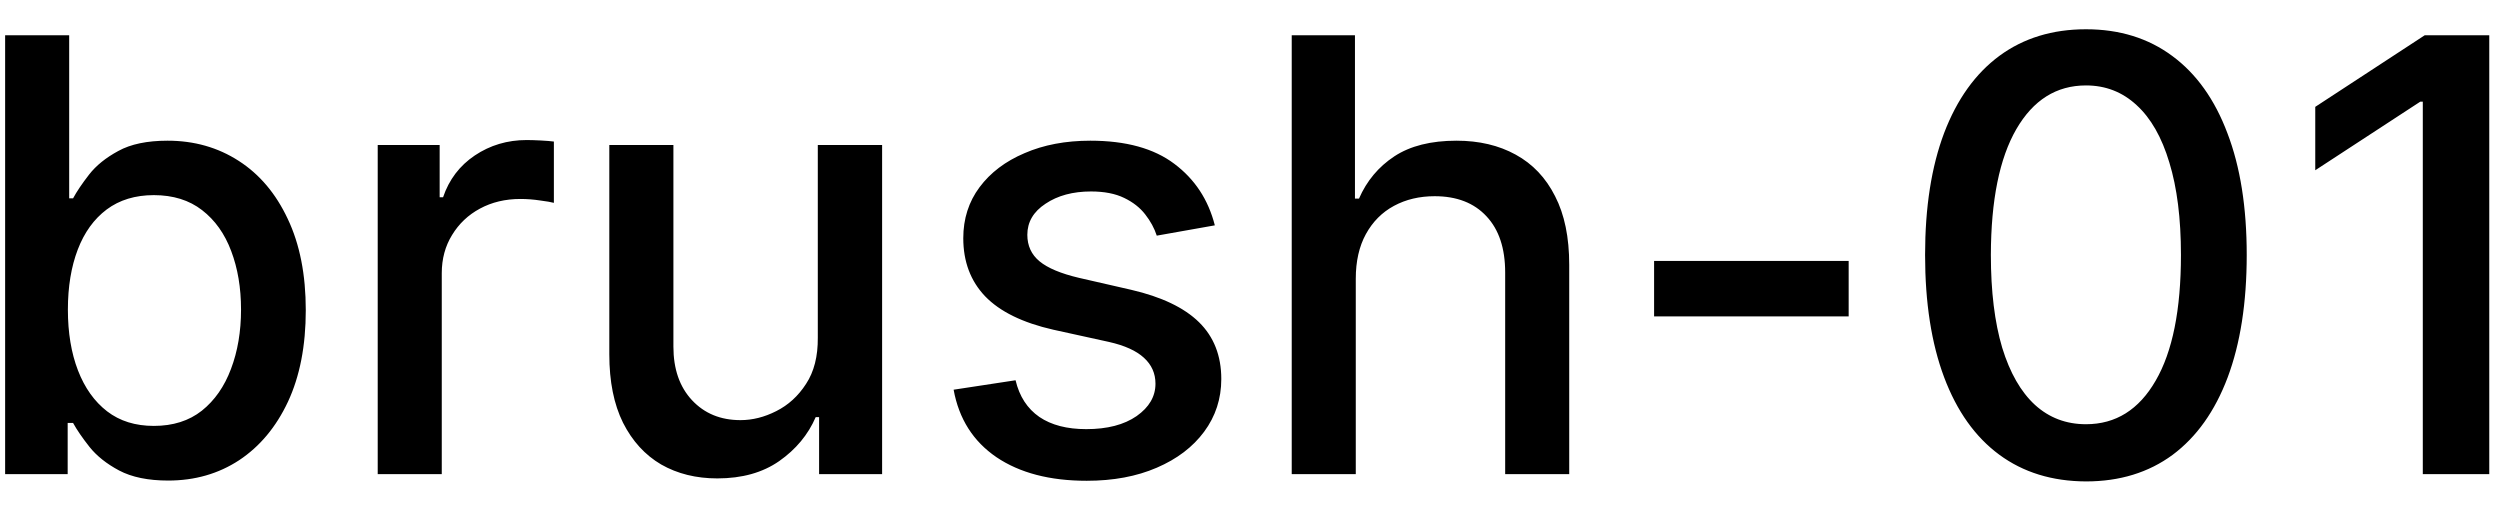 <svg width="58" height="12" viewBox="0 0 58 12" fill="none" xmlns="http://www.w3.org/2000/svg">
<path d="M0.119 11V0.818H1.605V4.602H1.695C1.781 4.442 1.905 4.259 2.067 4.05C2.23 3.841 2.455 3.659 2.744 3.503C3.032 3.344 3.413 3.264 3.887 3.264C4.504 3.264 5.054 3.42 5.538 3.732C6.022 4.043 6.401 4.492 6.676 5.079C6.955 5.665 7.094 6.371 7.094 7.197C7.094 8.022 6.956 8.73 6.681 9.32C6.406 9.906 6.028 10.359 5.548 10.677C5.067 10.992 4.518 11.149 3.902 11.149C3.438 11.149 3.058 11.071 2.763 10.915C2.472 10.76 2.243 10.577 2.077 10.369C1.912 10.16 1.784 9.974 1.695 9.812H1.57V11H0.119ZM1.575 7.182C1.575 7.719 1.653 8.189 1.809 8.594C1.965 8.998 2.19 9.315 2.485 9.543C2.78 9.769 3.141 9.881 3.569 9.881C4.013 9.881 4.384 9.764 4.683 9.528C4.981 9.29 5.206 8.967 5.359 8.559C5.514 8.151 5.592 7.692 5.592 7.182C5.592 6.678 5.516 6.226 5.364 5.825C5.214 5.424 4.989 5.107 4.688 4.875C4.389 4.643 4.016 4.527 3.569 4.527C3.138 4.527 2.773 4.638 2.475 4.86C2.18 5.082 1.956 5.392 1.804 5.79C1.652 6.188 1.575 6.652 1.575 7.182ZM8.763 11V3.364H10.2V4.577H10.279C10.418 4.166 10.664 3.843 11.015 3.607C11.37 3.369 11.771 3.249 12.218 3.249C12.311 3.249 12.42 3.253 12.546 3.259C12.676 3.266 12.777 3.274 12.85 3.284V4.706C12.79 4.689 12.684 4.671 12.531 4.651C12.379 4.628 12.226 4.616 12.074 4.616C11.723 4.616 11.409 4.691 11.134 4.84C10.863 4.986 10.647 5.19 10.488 5.452C10.329 5.71 10.249 6.005 10.249 6.337V11H8.763ZM18.973 7.833V3.364H20.465V11H19.003V9.678H18.924C18.748 10.085 18.466 10.425 18.078 10.697C17.694 10.965 17.215 11.099 16.642 11.099C16.151 11.099 15.717 10.992 15.339 10.776C14.965 10.557 14.67 10.234 14.454 9.807C14.242 9.379 14.136 8.851 14.136 8.221V3.364H15.623V8.042C15.623 8.562 15.767 8.977 16.055 9.285C16.343 9.593 16.718 9.747 17.179 9.747C17.457 9.747 17.734 9.678 18.009 9.538C18.287 9.399 18.518 9.189 18.7 8.907C18.886 8.625 18.977 8.267 18.973 7.833ZM28.184 5.228L26.837 5.467C26.781 5.294 26.691 5.13 26.569 4.974C26.449 4.819 26.287 4.691 26.081 4.592C25.876 4.492 25.619 4.442 25.311 4.442C24.89 4.442 24.539 4.537 24.257 4.726C23.975 4.911 23.834 5.152 23.834 5.447C23.834 5.702 23.929 5.907 24.118 6.063C24.307 6.219 24.612 6.347 25.032 6.446L26.246 6.724C26.948 6.887 27.472 7.137 27.817 7.475C28.161 7.813 28.334 8.252 28.334 8.793C28.334 9.25 28.201 9.658 27.936 10.016C27.674 10.37 27.308 10.649 26.837 10.851C26.37 11.053 25.828 11.154 25.212 11.154C24.356 11.154 23.659 10.972 23.118 10.607C22.578 10.239 22.247 9.717 22.124 9.041L23.561 8.822C23.65 9.197 23.834 9.48 24.113 9.673C24.391 9.862 24.754 9.956 25.201 9.956C25.689 9.956 26.078 9.855 26.37 9.653C26.662 9.447 26.807 9.197 26.807 8.902C26.807 8.663 26.718 8.463 26.539 8.3C26.363 8.138 26.093 8.015 25.729 7.933L24.436 7.649C23.723 7.487 23.196 7.228 22.855 6.874C22.517 6.519 22.348 6.07 22.348 5.526C22.348 5.076 22.474 4.681 22.726 4.343C22.978 4.005 23.326 3.741 23.77 3.553C24.214 3.36 24.723 3.264 25.296 3.264C26.121 3.264 26.771 3.443 27.245 3.801C27.719 4.156 28.032 4.631 28.184 5.228ZM31.454 6.466V11H29.968V0.818H31.435V4.607H31.529C31.708 4.196 31.982 3.869 32.349 3.627C32.717 3.385 33.198 3.264 33.791 3.264C34.315 3.264 34.772 3.372 35.163 3.587C35.558 3.803 35.863 4.124 36.078 4.552C36.297 4.976 36.406 5.506 36.406 6.143V11H34.92V6.322C34.92 5.762 34.776 5.327 34.487 5.019C34.199 4.708 33.798 4.552 33.284 4.552C32.933 4.552 32.618 4.626 32.34 4.776C32.064 4.925 31.847 5.143 31.688 5.432C31.532 5.717 31.454 6.062 31.454 6.466ZM42.889 6.053V7.341H38.375V6.053H42.889ZM48.395 11.169C47.61 11.166 46.939 10.959 46.382 10.548C45.825 10.137 45.399 9.538 45.104 8.753C44.809 7.967 44.662 7.021 44.662 5.914C44.662 4.81 44.809 3.867 45.104 3.085C45.402 2.303 45.83 1.706 46.387 1.295C46.947 0.884 47.616 0.679 48.395 0.679C49.174 0.679 49.842 0.886 50.399 1.3C50.956 1.711 51.382 2.308 51.676 3.09C51.975 3.869 52.124 4.81 52.124 5.914C52.124 7.024 51.976 7.972 51.681 8.758C51.386 9.54 50.961 10.138 50.404 10.553C49.847 10.963 49.177 11.169 48.395 11.169ZM48.395 9.842C49.085 9.842 49.623 9.505 50.011 8.832C50.402 8.16 50.598 7.187 50.598 5.914C50.598 5.069 50.508 4.355 50.329 3.771C50.154 3.185 49.9 2.741 49.569 2.439C49.24 2.134 48.849 1.982 48.395 1.982C47.709 1.982 47.171 2.32 46.779 2.996C46.388 3.672 46.191 4.645 46.188 5.914C46.188 6.763 46.276 7.48 46.451 8.067C46.63 8.65 46.884 9.093 47.212 9.394C47.54 9.692 47.934 9.842 48.395 9.842ZM57.751 0.818V11H56.209V2.359H56.15L53.714 3.95V2.479L56.254 0.818H57.751Z" fill="black"/>
</svg>
